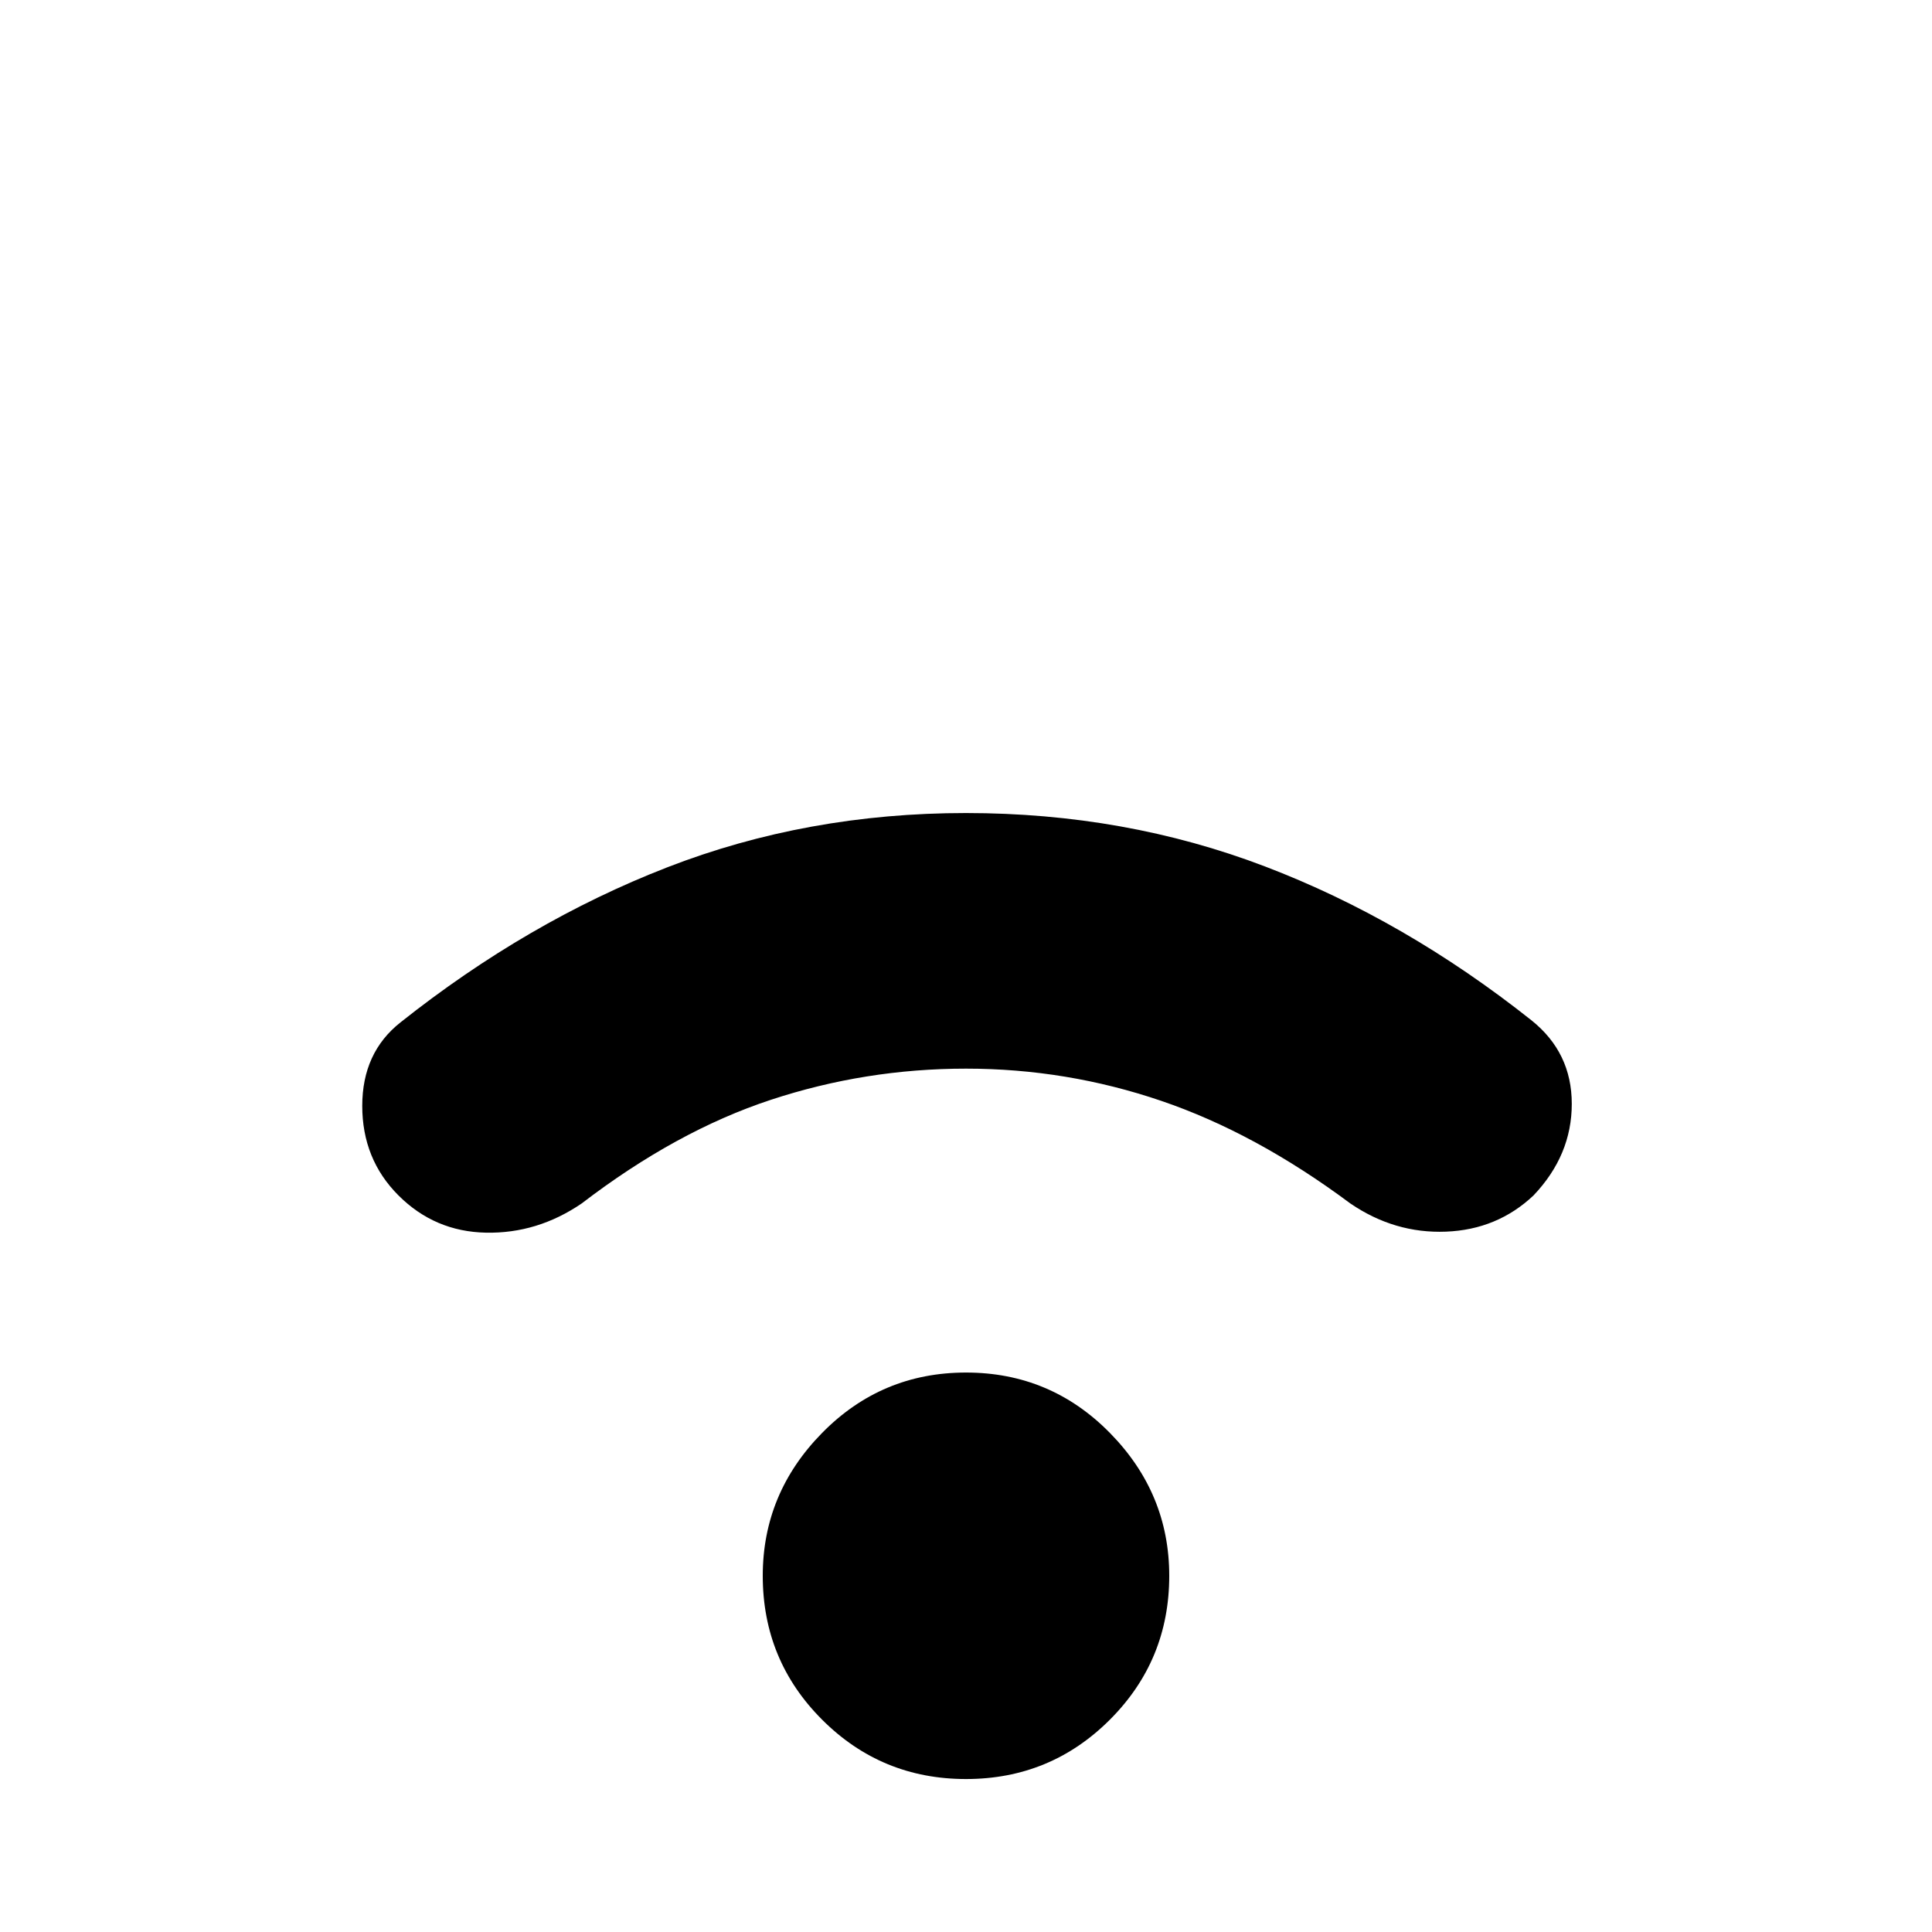<svg xmlns="http://www.w3.org/2000/svg" height="40" width="40"><path d="M8.25 24.75Q7.5 24 7.5 22.896Q7.5 21.792 8.292 21.167Q10.917 19.083 13.812 17.958Q16.708 16.833 20 16.833Q23.292 16.833 26.188 17.938Q29.083 19.042 31.708 21.125Q32.542 21.792 32.542 22.854Q32.542 23.917 31.75 24.75Q31 25.458 29.938 25.5Q28.875 25.542 27.958 24.917Q26 23.458 24.042 22.792Q22.083 22.125 20 22.125Q17.917 22.125 15.958 22.771Q14 23.417 12.042 24.917Q11.125 25.542 10.062 25.521Q9 25.5 8.25 24.75ZM20 36.833Q18.25 36.833 17.021 35.604Q15.792 34.375 15.792 32.625Q15.792 30.917 17.021 29.667Q18.25 28.417 20 28.417Q21.75 28.417 22.979 29.667Q24.208 30.917 24.208 32.625Q24.208 34.375 22.979 35.604Q21.75 36.833 20 36.833Z"/></svg>